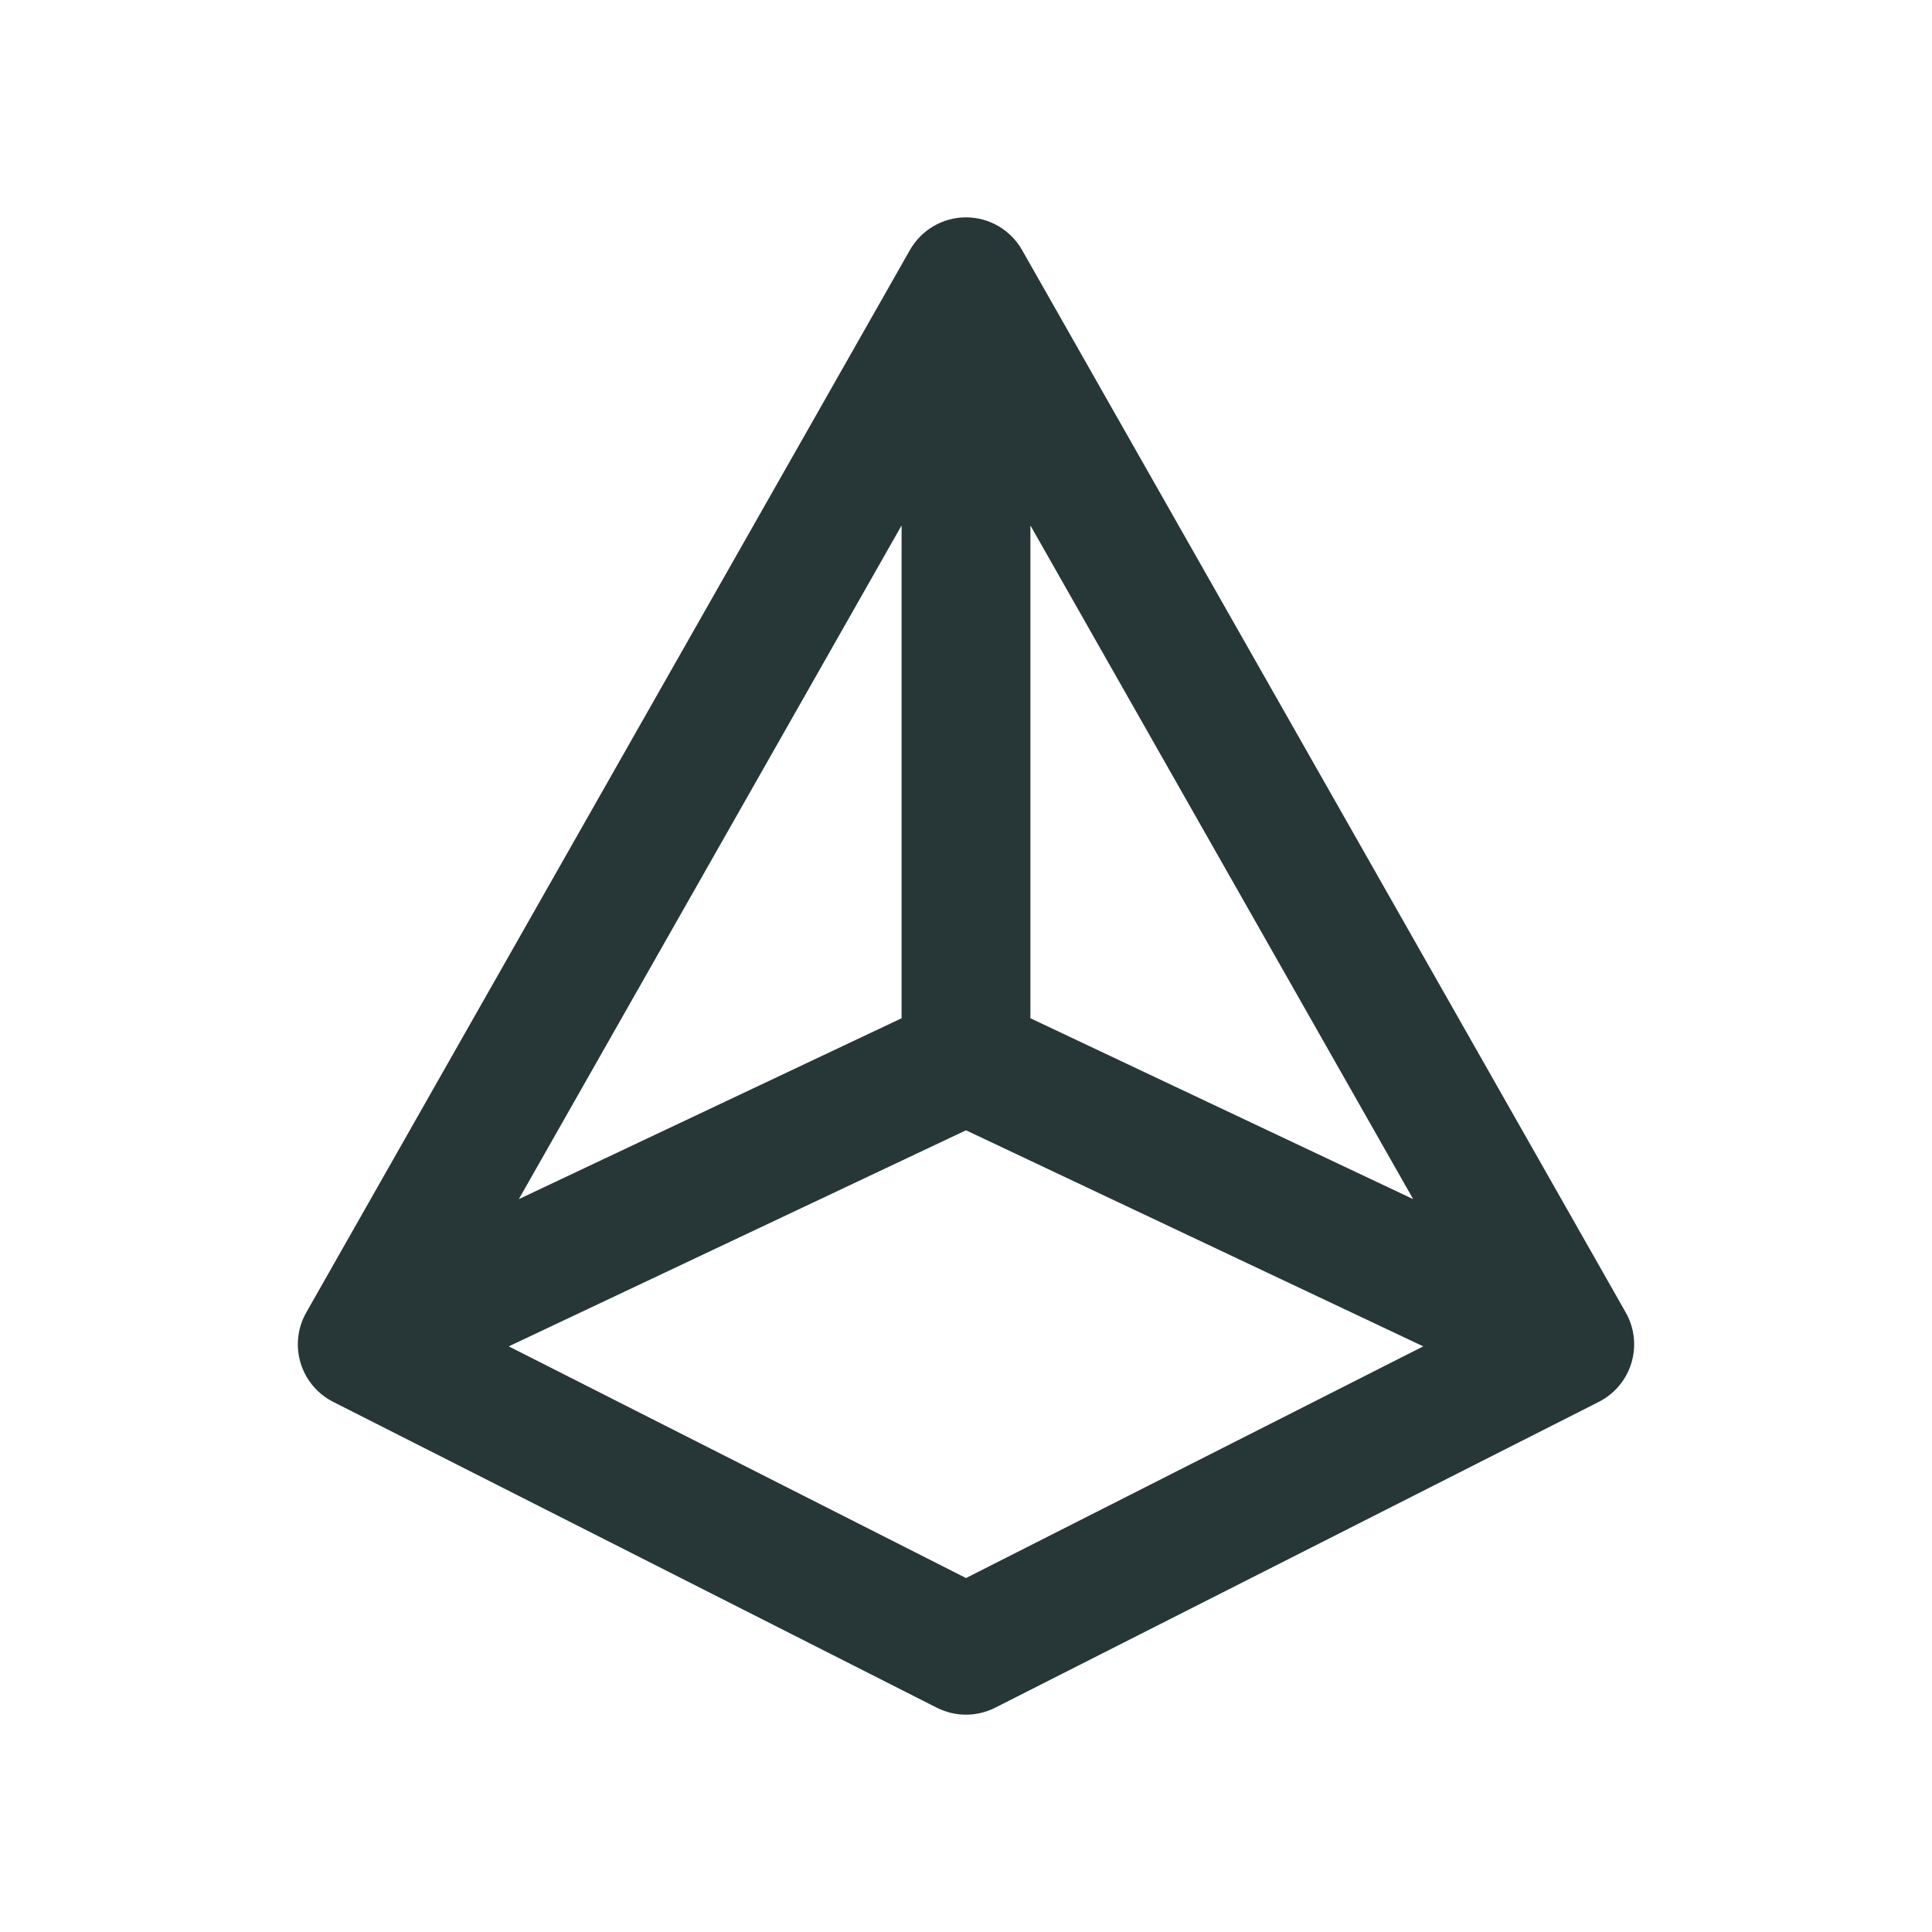 <svg width="24" height="24" viewBox="0 0 24 24" fill="none" xmlns="http://www.w3.org/2000/svg">
<path fill-rule="evenodd" clip-rule="evenodd" d="M12 2.7C12.288 2.7 12.553 2.855 12.696 3.105L20.196 16.305C20.304 16.495 20.329 16.721 20.266 16.931C20.203 17.14 20.057 17.315 19.862 17.414L12.362 21.214C12.134 21.329 11.866 21.329 11.638 21.214L4.138 17.414C3.943 17.315 3.797 17.14 3.734 16.931C3.671 16.721 3.696 16.495 3.804 16.305L11.304 3.105C11.447 2.855 11.712 2.7 12 2.7ZM11.2 6.527L6.445 14.896L11.2 12.649V6.527ZM12 14.041L6.32 16.725L12 19.603L17.68 16.725L12 14.041ZM17.555 14.896L12.8 12.649V6.527L17.555 14.896Z" fill="#273637"/>
</svg>
